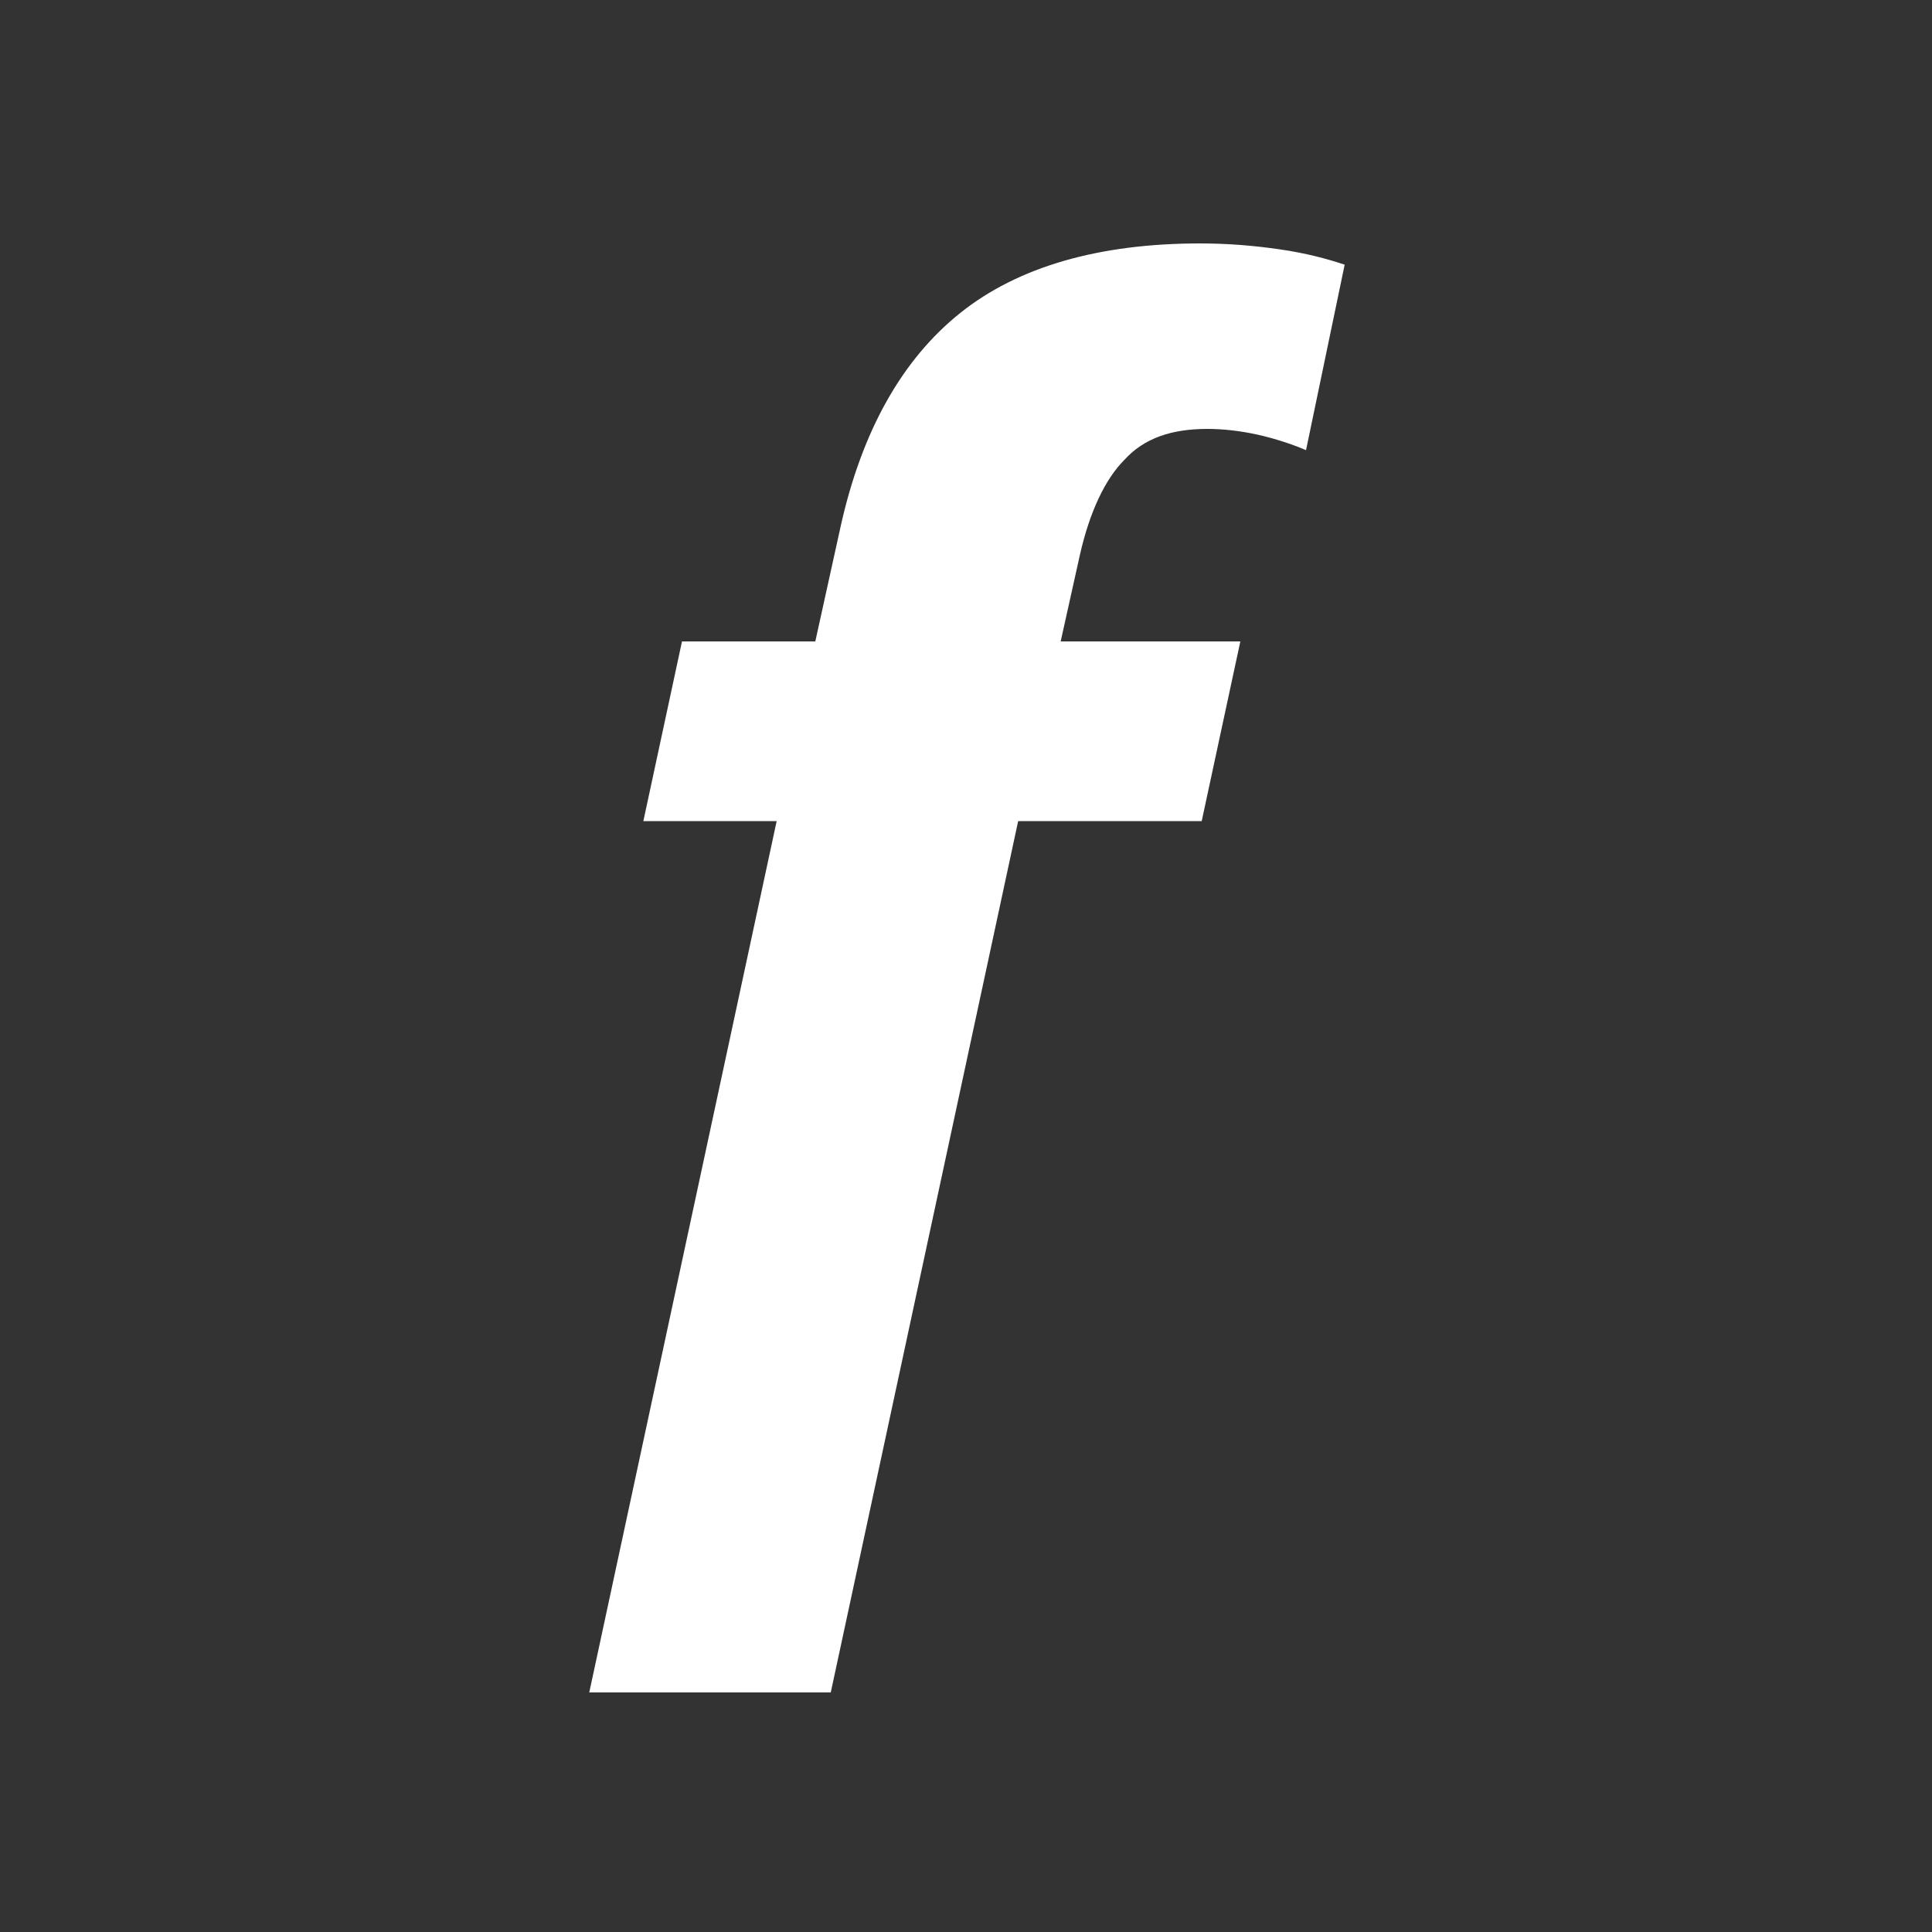 <?xml version="1.0" encoding="utf-8"?>
<!-- Generator: Adobe Illustrator 24.2.0, SVG Export Plug-In . SVG Version: 6.00 Build 0)  -->
<svg version="1.1" id="Layer_1" xmlns="http://www.w3.org/2000/svg" xmlns:xlink="http://www.w3.org/1999/xlink" x="0px" y="0px"
	 viewBox="0 0 100 100" style="enable-background:new 0 0 100 100;" xml:space="preserve">
<rect x="0" y="0" width="100" height="100" fill="#333333" stroke="none"/>
<style type="text/css">
	.st0{enable-background:new    ;}
	.st1{fill:#FFFFFF;}
</style>
<g class="st0">
	<path class="st1" d="M67.6,23.3c-0.7-0.3-1.6-0.6-2.5-0.8c-0.9-0.2-1.8-0.3-2.6-0.3c-1.9,0-3.3,0.5-4.3,1.6c-1,1-1.8,2.7-2.3,4.9
		l-1,4.5h9.3l-2,9.3h-9.5l-9.7,45.1H30.5l9.7-45.1h-6.9l2-9.3h6.9l1.3-5.9c1.1-5,3.2-8.7,6.2-11.1c3-2.4,7.2-3.6,12.4-3.6
		c1.4,0,2.7,0.1,4.1,0.3c1.4,0.2,2.5,0.5,3.4,0.8L67.6,23.3z"/>
</g>
</svg>
